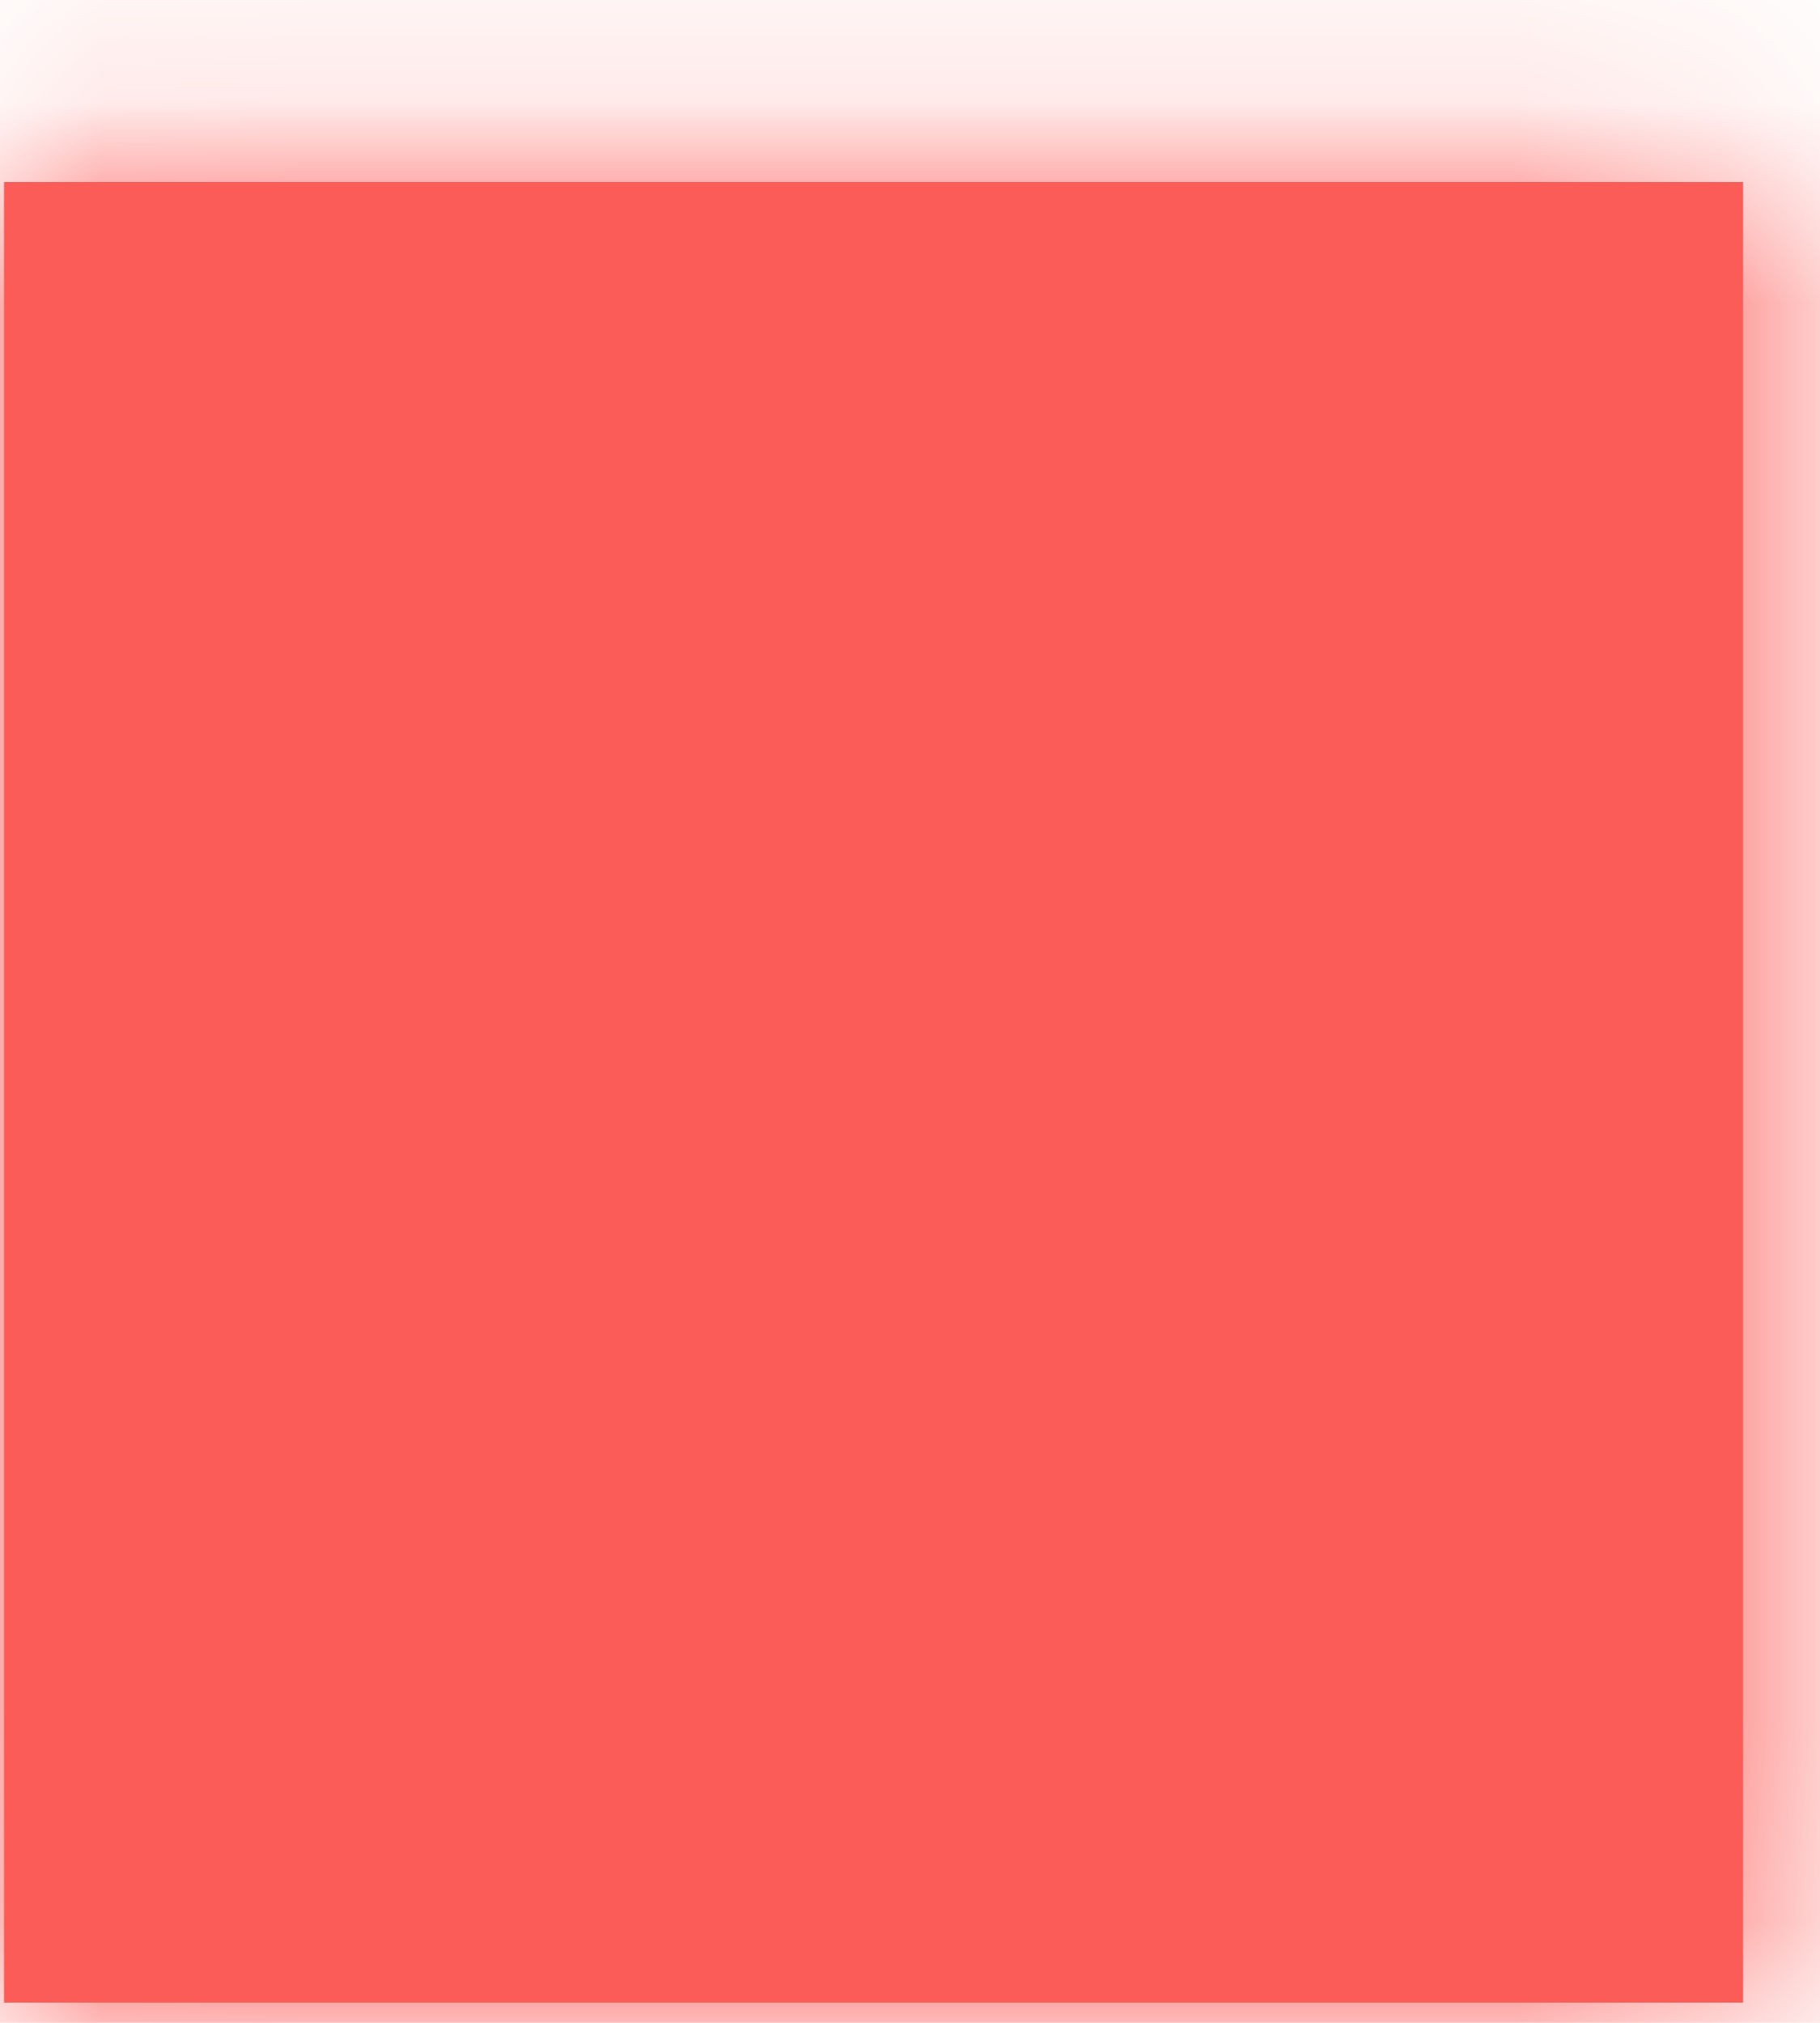 ﻿<?xml version="1.0" encoding="utf-8"?>
<svg version="1.1" xmlns:xlink="http://www.w3.org/1999/xlink" width="9px" height="10px" xmlns="http://www.w3.org/2000/svg">
  <defs>
    <mask fill="white" id="clip397">
      <path d="M 0.02 9.9  C 0.02 9.9  0.02 0.9  0.02 0.9  C 0.02 0.9  8.62 0.9  8.62 0.9  C 8.62 0.9  8.62 9.9  8.62 9.9  C 8.62 9.9  0.02 9.9  0.02 9.9  Z " fill-rule="evenodd" />
    </mask>
  </defs>
  <g transform="matrix(1 0 0 1 -329 -8128 )">
    <path d="M 0.02 9.9  C 0.02 9.9  0.02 0.9  0.02 0.9  C 0.02 0.9  8.62 0.9  8.62 0.9  C 8.62 0.9  8.62 9.9  8.62 9.9  C 8.62 9.9  0.02 9.9  0.02 9.9  Z " fill-rule="nonzero" fill="#fc5c57" stroke="none" transform="matrix(1 0 0 1 329 8128 )" />
    <path d="M 0.02 9.9  C 0.02 9.9  0.02 0.9  0.02 0.9  C 0.02 0.9  8.62 0.9  8.62 0.9  C 8.62 0.9  8.62 9.9  8.62 9.9  C 8.62 9.9  0.02 9.9  0.02 9.9  Z " stroke-width="2" stroke="#fc5c57" fill="none" transform="matrix(1 0 0 1 329 8128 )" mask="url(#clip397)" />
  </g>
</svg>